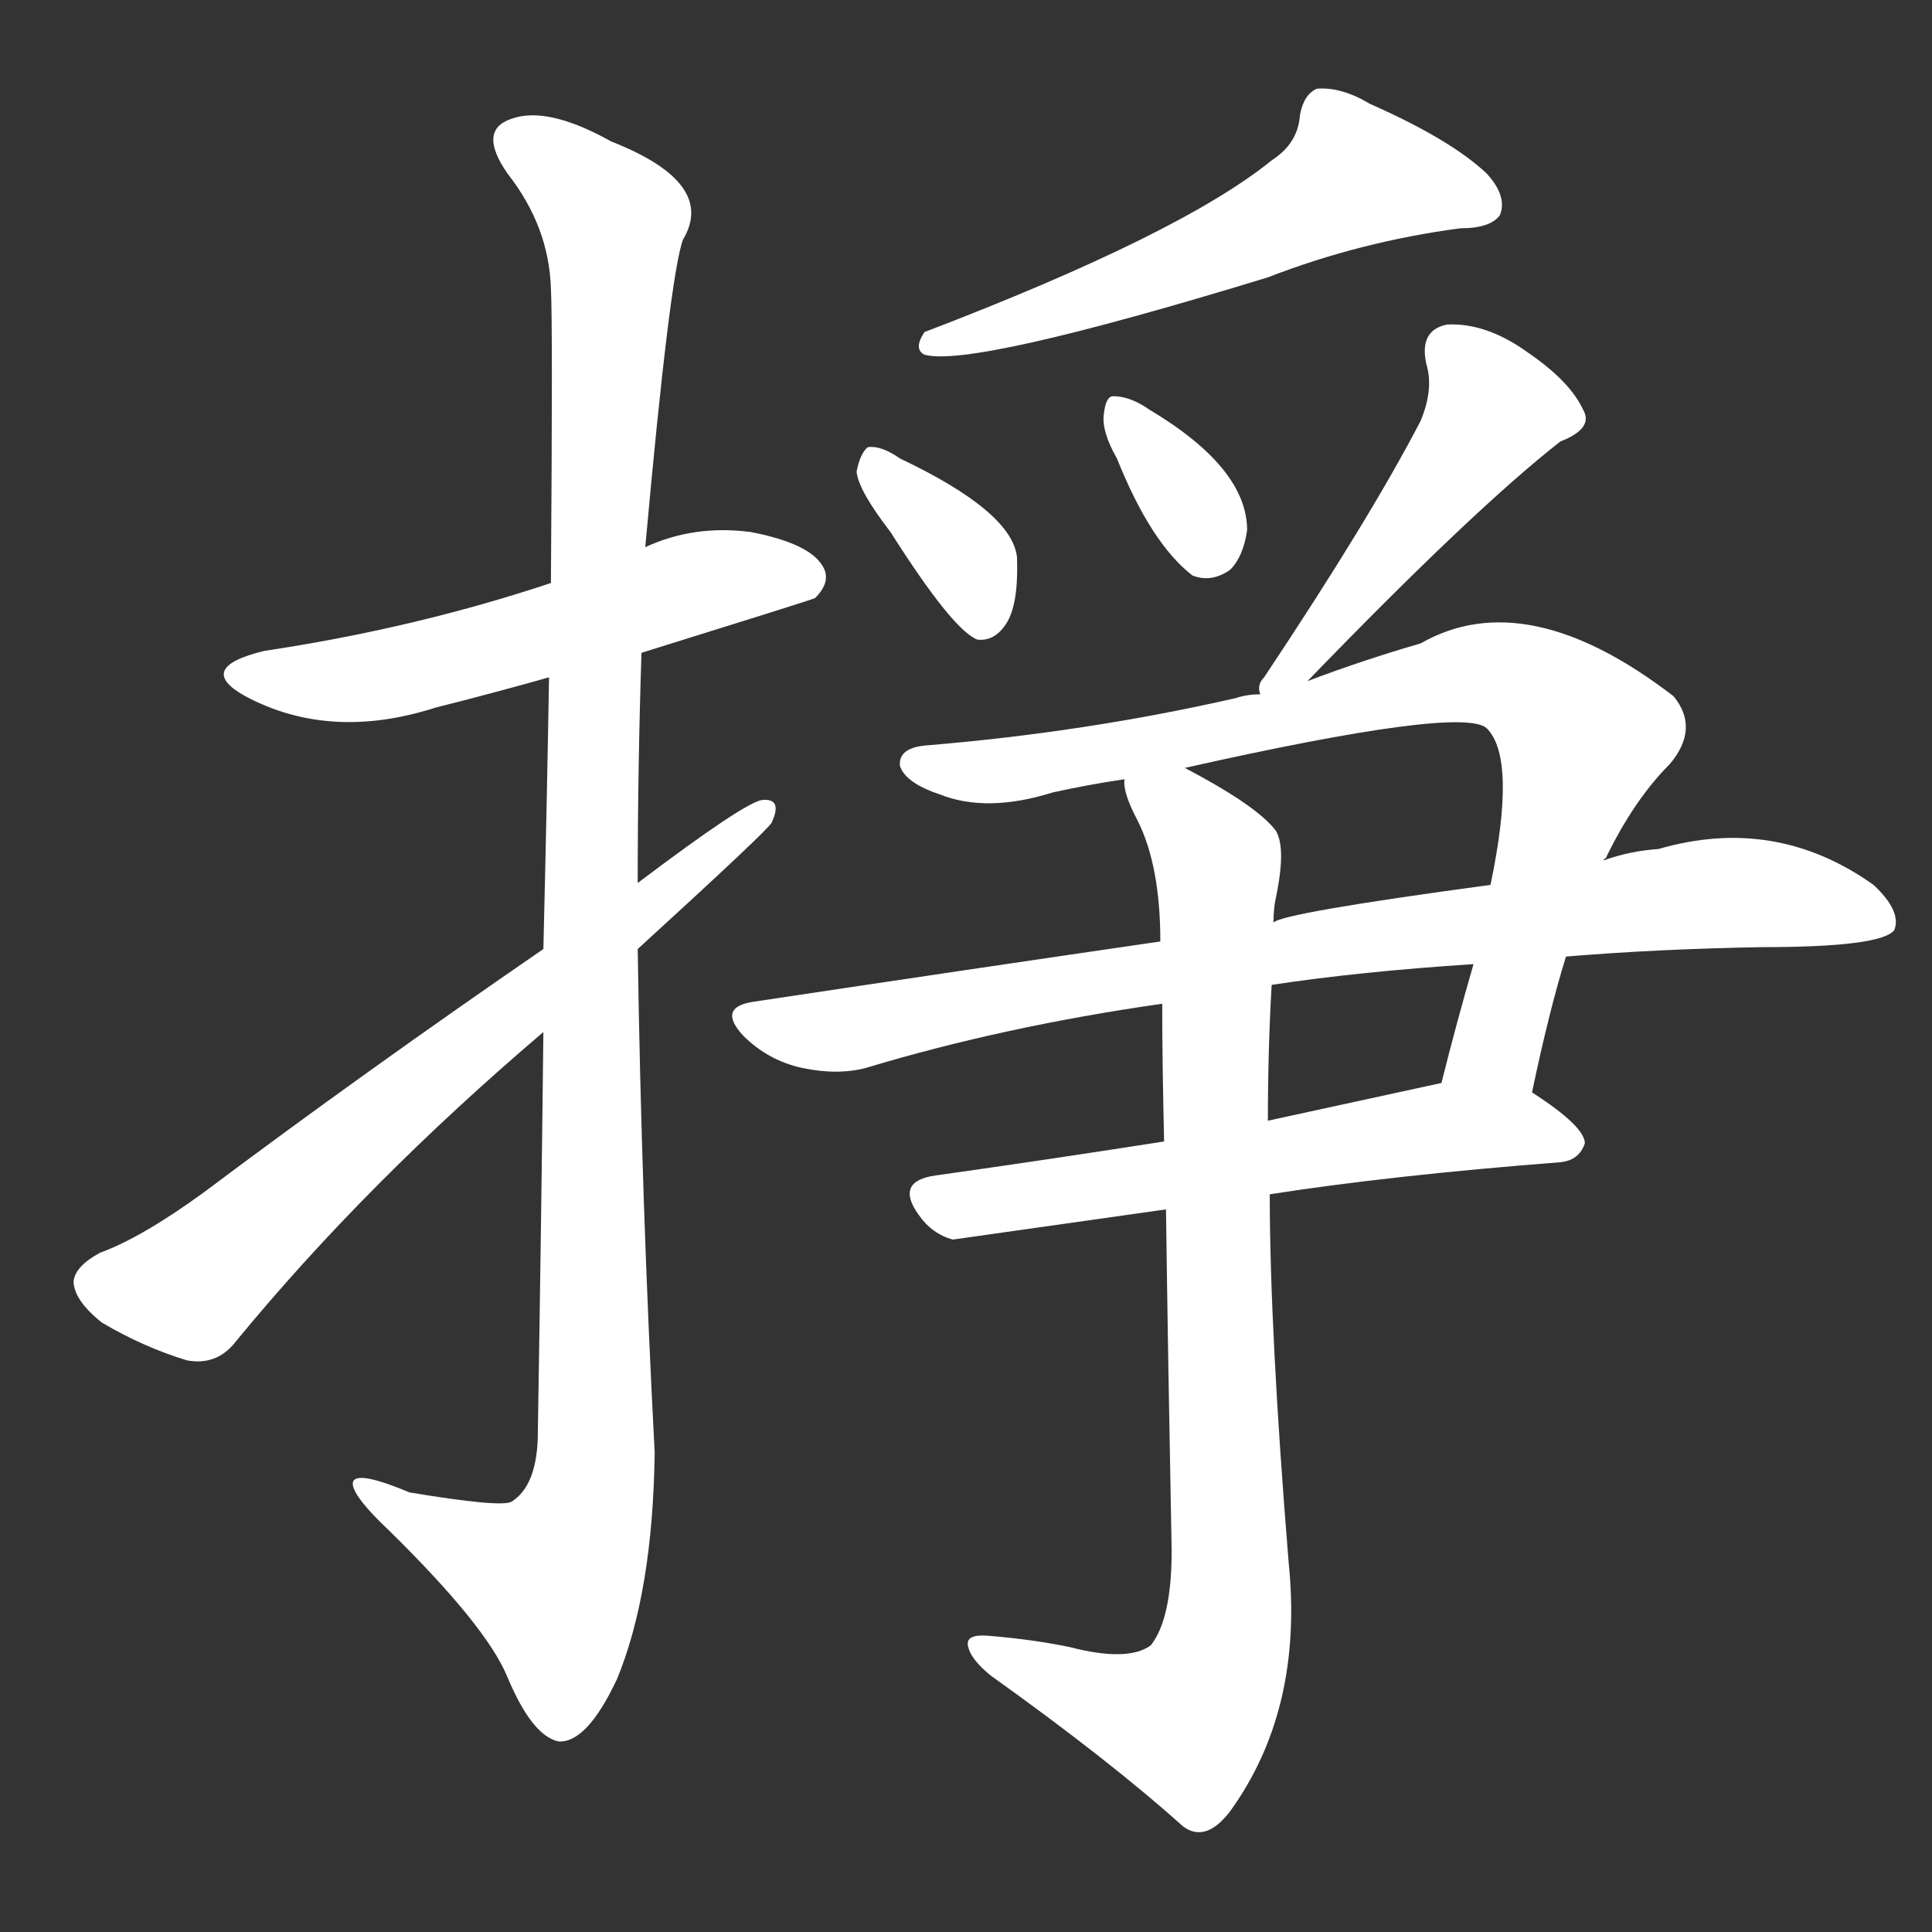 <svg version="1.1" viewBox="0 0 1024 1024" xmlns="http://www.w3.org/2000/svg">
  <rect x="0" y="0" width="1024" height="1024" fill="#333333" stroke="none"/>
  <g transform="scale(1, -1) translate(0, -900)">
    <style type="text/css">
        .stroke1 {fill: #FFFFFF;}
        .stroke2 {fill: #FFFFFF;}
        .stroke3 {fill: #FFFFFF;}
        .stroke4 {fill: #FFFFFF;}
        .stroke5 {fill: #FFFFFF;}
        .stroke6 {fill: #FFFFFF;}
        .stroke7 {fill: #FFFFFF;}
        .stroke8 {fill: #FFFFFF;}
        .stroke9 {fill: #FFFFFF;}
        .stroke10 {fill: #FFFFFF;}
        .stroke11 {fill: #FFFFFF;}
        .stroke12 {fill: #FFFFFF;}
        .stroke13 {fill: #FFFFFF;}
        .stroke14 {fill: #FFFFFF;}
        .stroke15 {fill: #FFFFFF;}
        .stroke16 {fill: #FFFFFF;}
        .stroke17 {fill: #FFFFFF;}
        .stroke18 {fill: #FFFFFF;}
        .stroke19 {fill: #FFFFFF;}
        .stroke20 {fill: #FFFFFF;}
        text {
            font-family: Helvetica;
            font-size: 50px;
            fill: #FFFFFF;}
            paint-order: stroke;
            stroke: #000000;
            stroke-width: 4px;
            stroke-linecap: butt;
            stroke-linejoin: miter;
            font-weight: 800;
        }
    </style>

    <path d="M 340 554 Q 430 582 432 583 Q 441 592 436 600 Q 429 612 398 618 Q 368 622 342 610 L 292 591 Q 220 567 140 555 Q 103 546 130 531 Q 175 507 231 525 Q 259 532 291 541 L 340 554 Z" class="stroke1"/>
    <path d="M 288 353 Q 287 259 285 137 Q 284 112 271 104 Q 265 101 217 109 Q 186 122 187 113 Q 188 106 206 89 Q 258 38 269 11 Q 282 -20 296 -23 Q 311 -24 327 10 Q 346 56 347 130 Q 340 263 338 397 L 338 432 Q 338 493 340 554 L 342 610 Q 355 754 362 773 Q 380 803 324 825 Q 290 844 271 837 Q 253 831 269 808 Q 291 780 292 747 Q 293 729 292 591 L 291 541 Q 290 480 288 397 L 288 353 Z" class="stroke2"/>
    <path d="M 288 397 Q 192 331 108 268 Q 75 244 53 236 Q 40 229 39 221 Q 39 211 54 199 Q 76 186 99 179 Q 115 176 125 189 Q 194 273 288 353 L 338 397 Q 407 460 409 464 Q 415 477 404 476 Q 395 475 338 432 L 288 397 Z" class="stroke3"/>
    <path d="M 674 815 Q 626 776 490 724 Q 484 715 490 712 Q 515 705 672 753 Q 721 772 774 779 Q 790 779 795 786 Q 799 796 788 808 Q 769 826 726 845 Q 711 854 698 853 Q 691 850 689 839 Q 688 824 674 815 Z" class="stroke4"/>
    <path d="M 472 618 Q 505 566 518 561 Q 527 560 533 569 Q 540 579 539 605 Q 536 629 477 657 Q 467 664 460 663 Q 456 660 454 650 Q 455 640 472 618 Z" class="stroke5"/>
    <path d="M 592 657 Q 610 612 632 595 Q 642 591 652 598 Q 659 605 661 619 Q 661 652 609 683 Q 599 690 590 690 Q 586 690 585 680 Q 584 671 592 657 Z" class="stroke6"/>
    <path d="M 693 539 Q 781 630 827 666 Q 845 673 839 683 Q 832 698 810 713 Q 788 729 767 728 Q 752 725 756 707 Q 760 694 753 677 Q 726 625 670 541 Q 666 537 668 532 C 665 511 672 517 693 539 Z" class="stroke7"/>
    <path d="M 812 321 Q 821 364 830 393 L 850 444 Q 850 445 851 445 Q 866 476 885 495 Q 901 514 887 531 Q 809 591 753 559 Q 722 550 693 539 L 668 532 Q 661 532 655 530 Q 576 512 492 505 Q 476 504 477 494 Q 480 485 498 479 Q 523 469 558 480 Q 576 484 596 487 L 628 493 Q 775 526 788 514 Q 804 498 790 431 L 781 389 Q 772 358 764 326 C 757 297 806 292 812 321 Z" class="stroke8"/>
    <path d="M 830 393 Q 878 397 934 398 Q 997 398 1004 407 Q 1008 417 993 431 Q 941 468 879 450 Q 864 449 850 444 L 790 431 Q 679 416 675 411 L 615 401 Q 512 386 399 369 Q 380 366 394 351 Q 407 338 425 334 Q 444 330 459 334 Q 532 356 616 368 L 674 378 Q 720 385 781 389 L 830 393 Z" class="stroke9"/>
    <path d="M 617 295 Q 553 285 496 277 Q 474 274 487 256 Q 494 246 505 243 L 618 259 L 673 267 Q 737 277 827 284 Q 837 285 840 294 Q 840 303 812 321 C 795 333 793 332 764 326 L 672 306 L 617 295 Z" class="stroke10"/>
    <path d="M 616 368 Q 616 337 617 295 L 618 259 Q 619 183 621 78 Q 621 42 610 28 Q 598 19 567 27 Q 548 31 524 33 Q 512 34 513 28 Q 514 21 525 12 Q 588 -33 627 -68 Q 639 -77 652 -60 Q 691 -6 683 72 Q 673 195 673 267 L 672 306 Q 672 343 674 378 L 675 411 Q 675 418 676 423 Q 682 451 676 460 Q 666 473 628 493 C 602 508 588 515 596 487 Q 595 480 603 465 Q 615 441 615 401 L 616 368 Z" class="stroke11"/>
</g></svg>